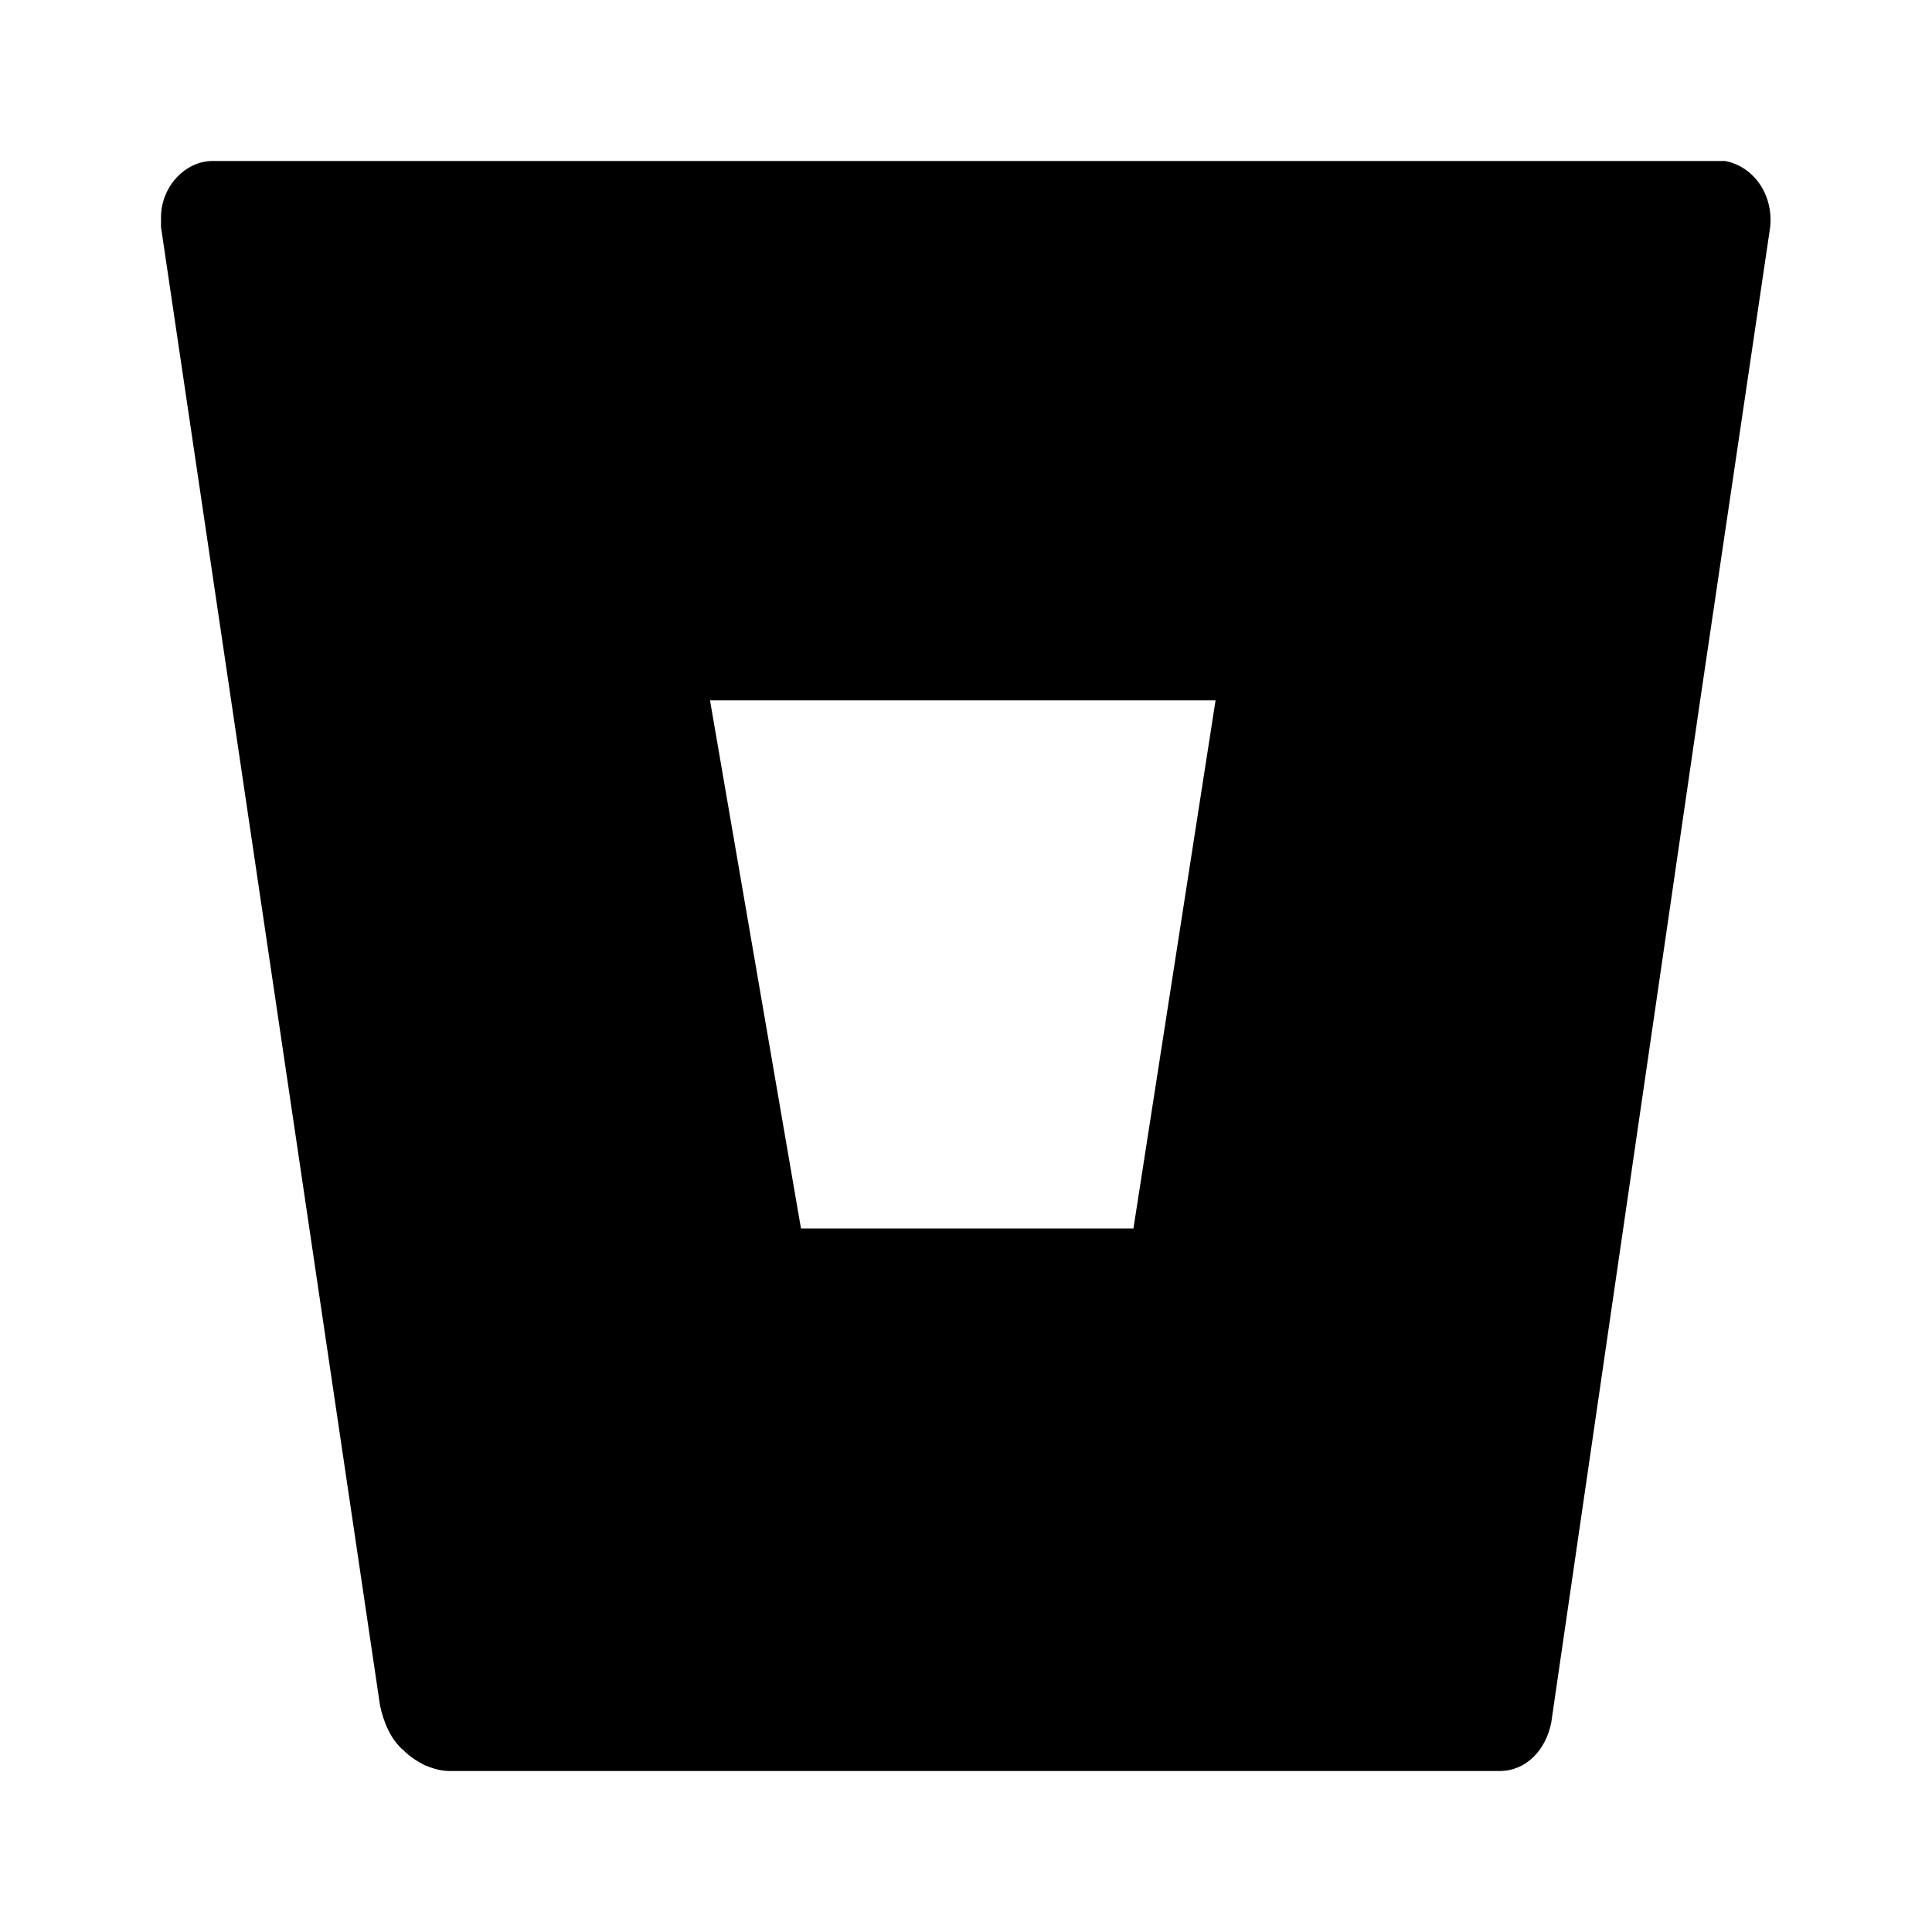 <?xml version="1.0" encoding="UTF-8"?><!DOCTYPE svg PUBLIC "-//W3C//DTD SVG 1.1//EN" "http://www.w3.org/Graphics/SVG/1.1/DTD/svg11.dtd"><svg xmlns="http://www.w3.org/2000/svg" width="24" height="24"><path d="M2.64 2C2.3 2 2 2.32 2 2.7v.12l2.72 18.36c.04.2.13.43.3.57.07.07.16.13.26.18.1.04.2.07.3.07h13.05c.32 0 .57-.25.64-.6l1.85-12.7.87-5.88c.04-.4-.2-.75-.56-.82h-.1zm6.18 6.7h6.28l-1.02 6.56H9.95z"/></svg>